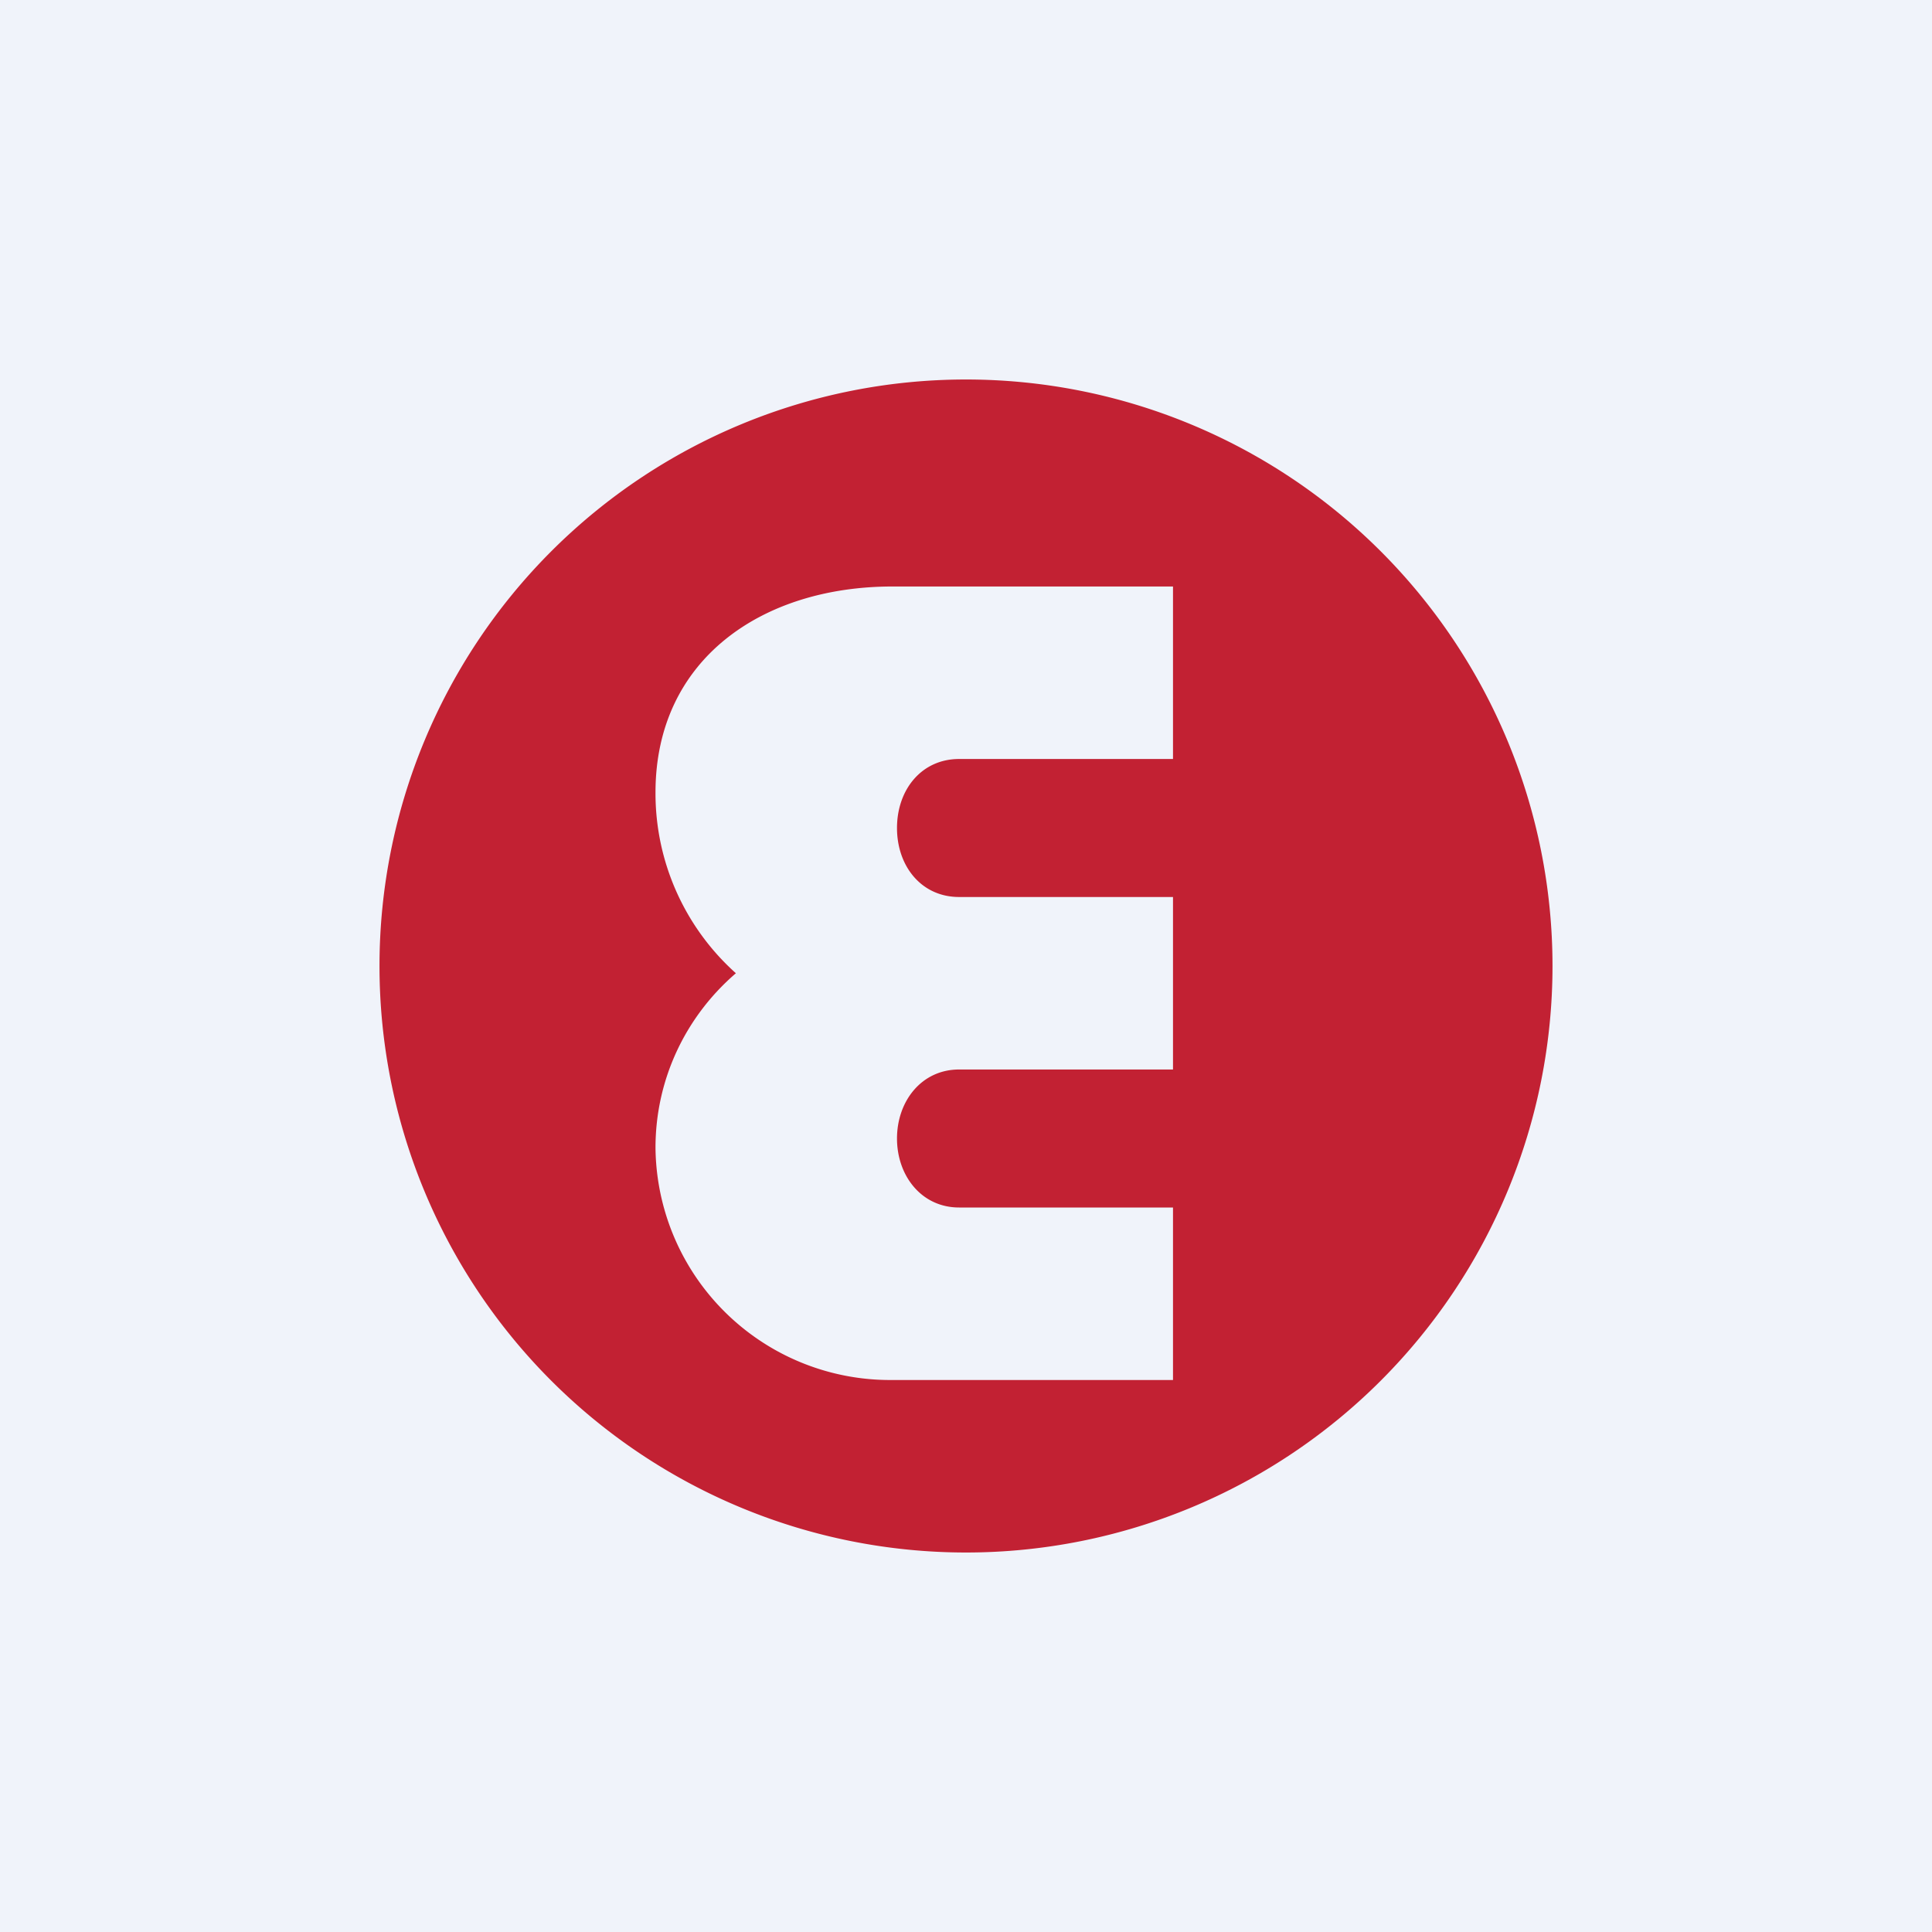 <!-- by TradingView --><svg width="56" height="56" viewBox="0 0 56 56" xmlns="http://www.w3.org/2000/svg"><path fill="#F0F3FA" d="M0 0h56v56H0z"/><path d="M28 45a17 17 0 1 0 0-34 17 17 0 0 0 0 34Zm6-28v5h-6.2c-1.09 0-1.8.89-1.8 2 0 1.11.71 2 1.8 2H34v5h-6.2c-1.09 0-1.8.92-1.8 2s.71 2 1.8 2H34v5h-8.13A6.8 6.8 0 0 1 19 33.27c0-2.02.9-3.83 2.33-5.06A7 7 0 0 1 19 22.97c0-3.85 3.08-5.97 6.87-5.97H34Z" fill="#C22133"/></svg>
